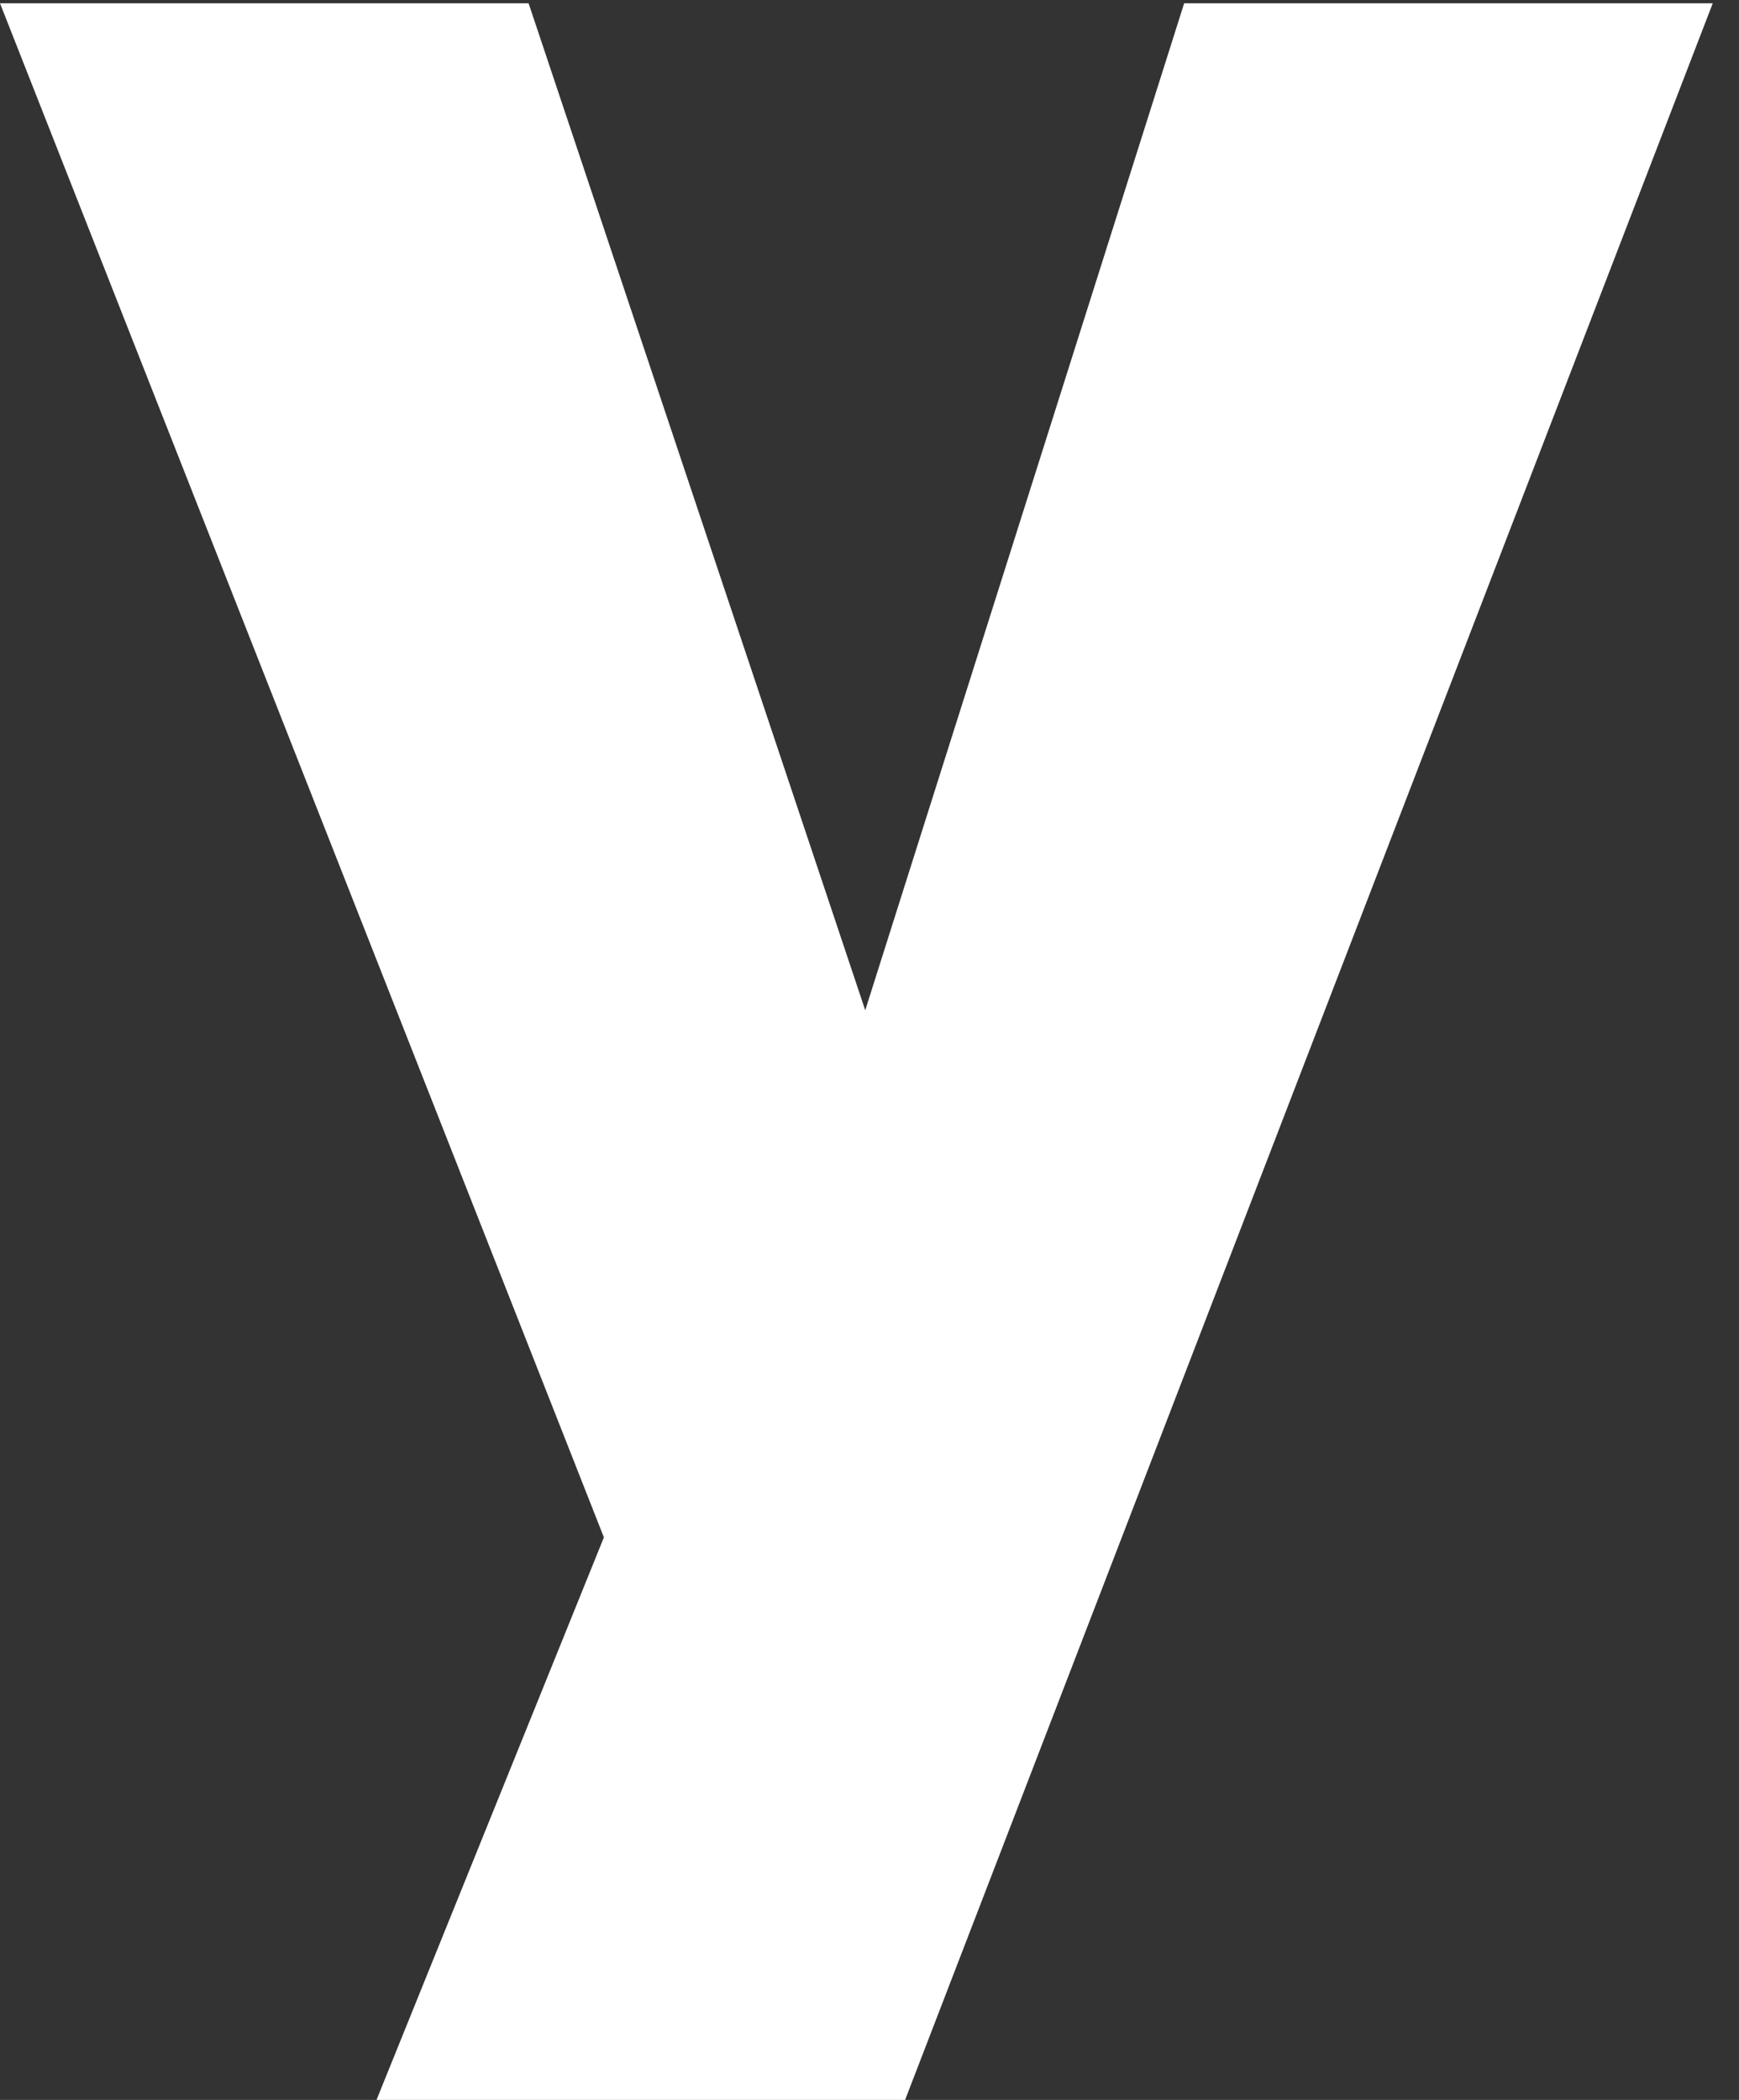 <svg width="53" height="64" viewBox="0 0 53 64" fill="none" xmlns="http://www.w3.org/2000/svg">
<rect x="0" y="0" width="53" height="64" fill="#333333" stroke="none"/>
<path d="M26.37 30.79L36.09 0.1H52.2L27.585 64H11.475L18.405 46.855L0 0.1H16.11L26.37 30.79Z" fill="white"/>
</svg>
